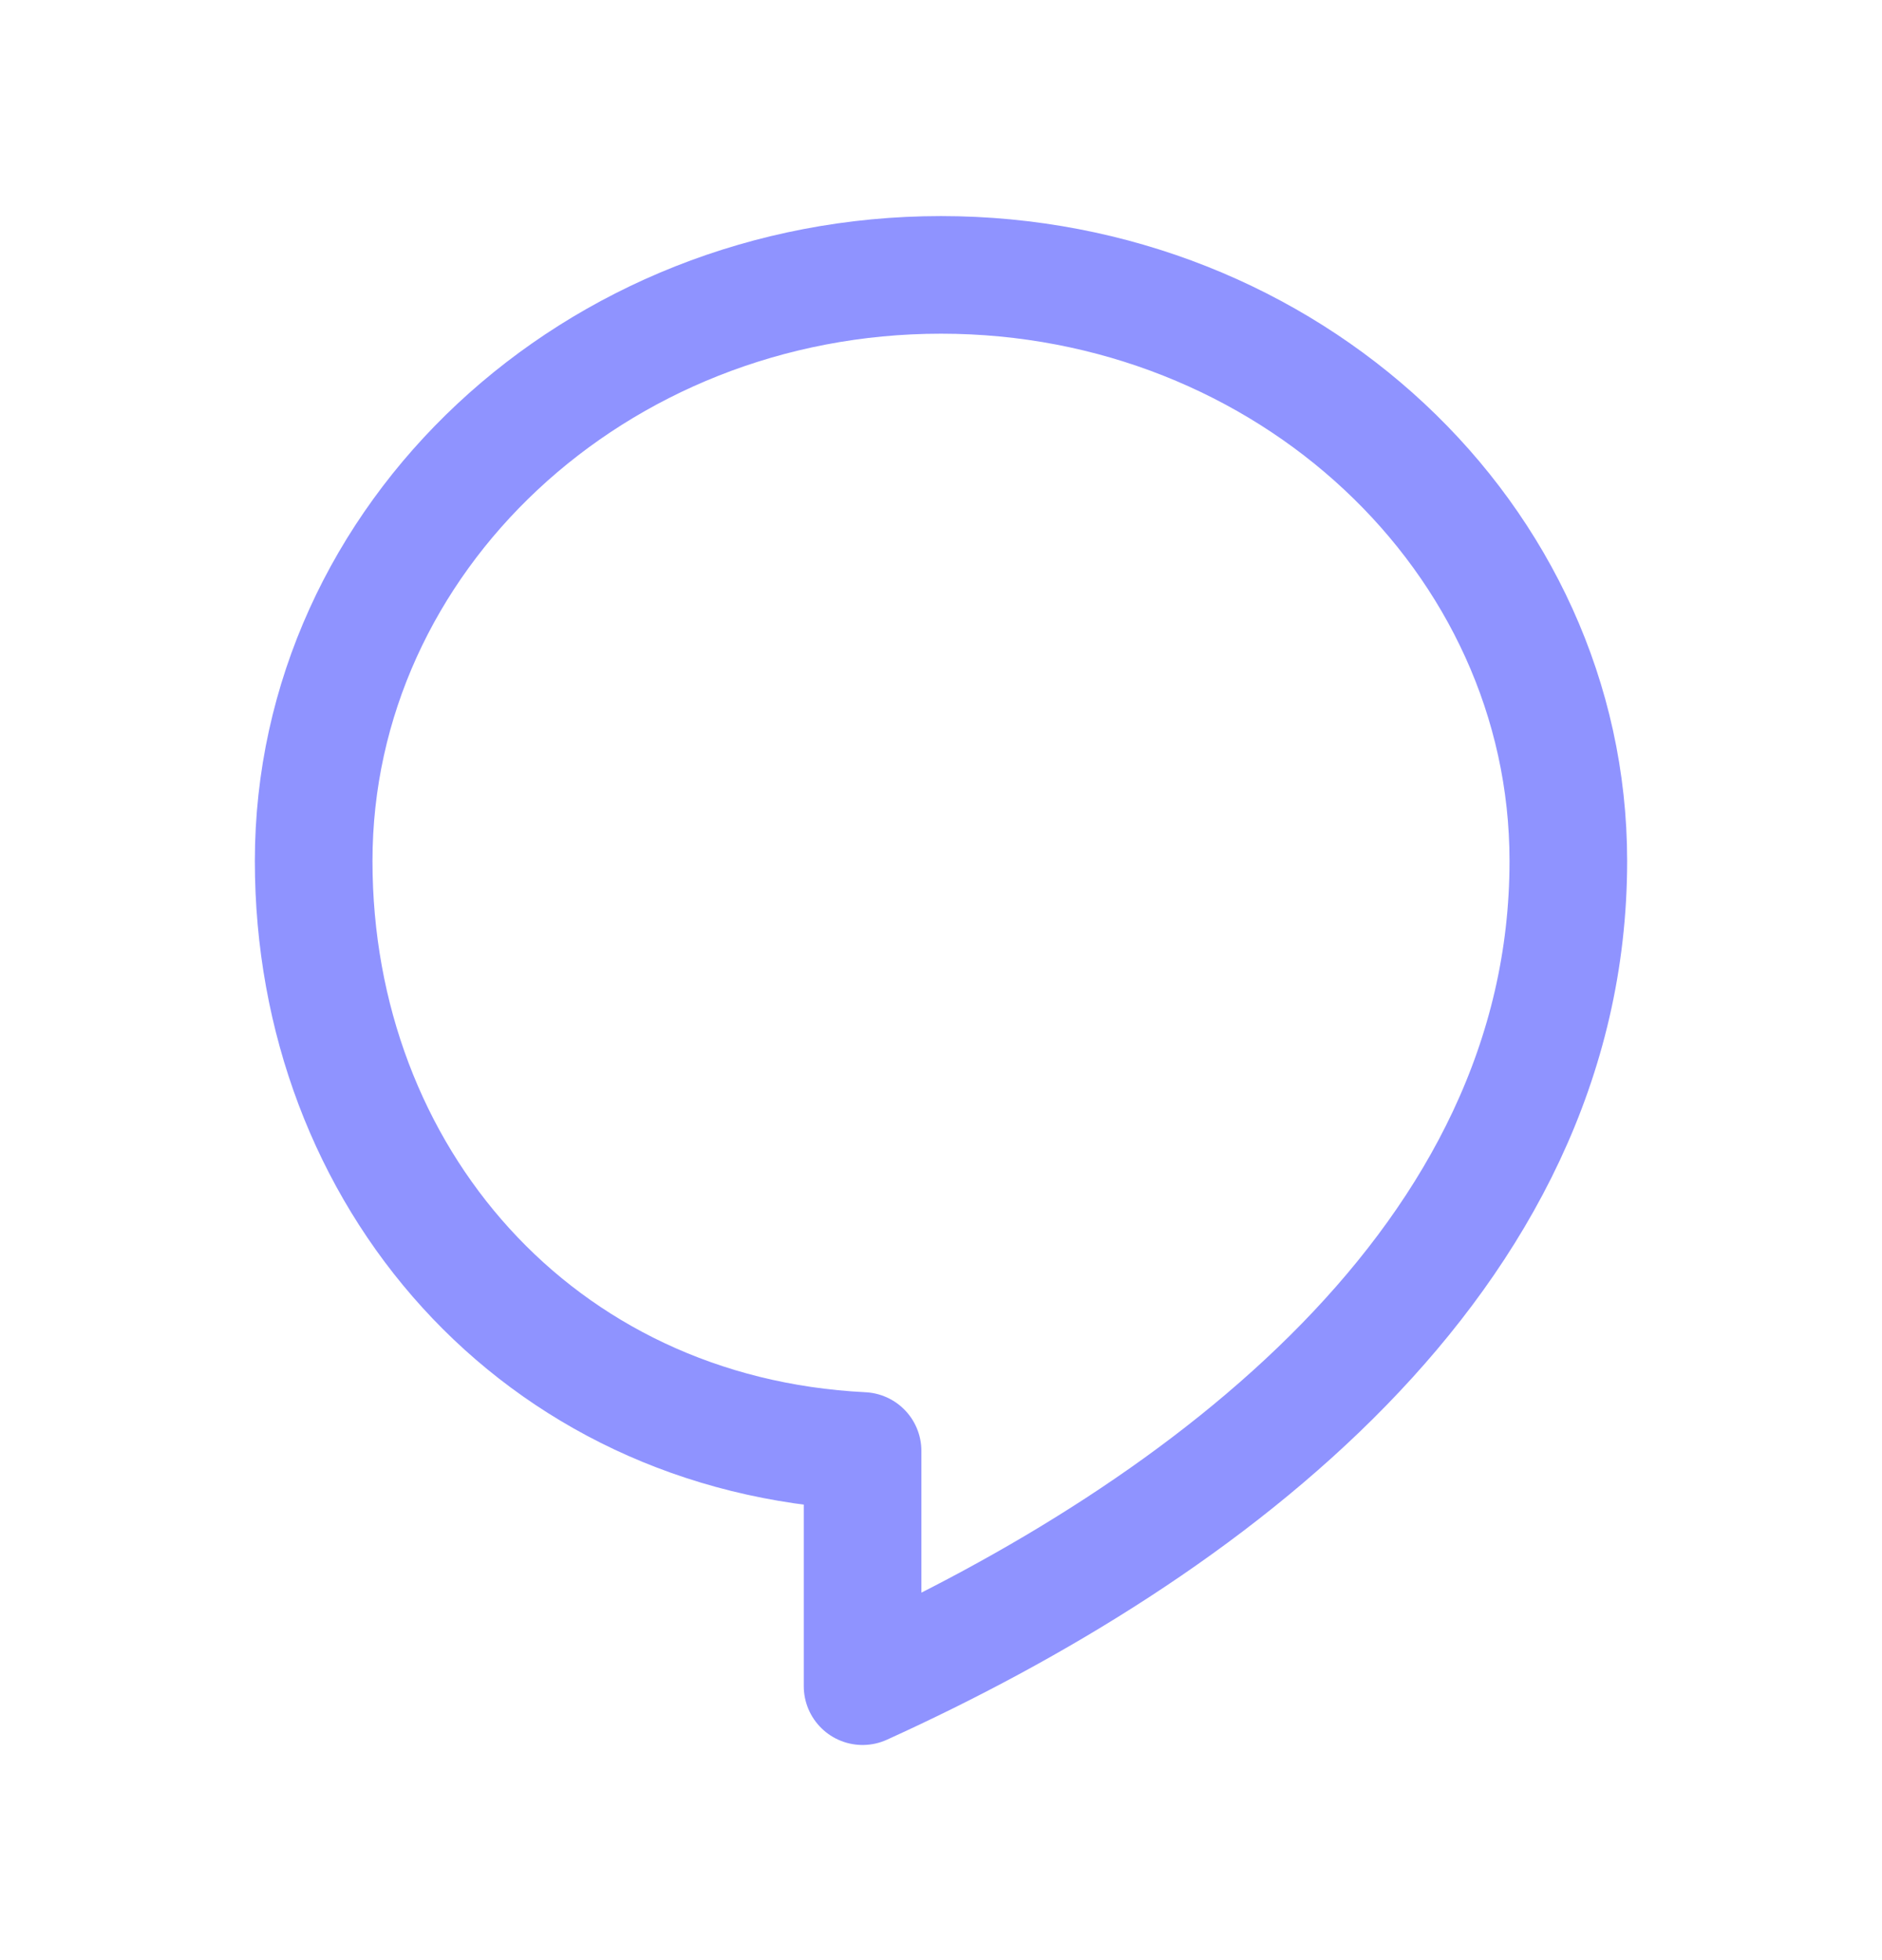<svg width="24" height="25" viewBox="0 0 24 25" fill="none" xmlns="http://www.w3.org/2000/svg">
<path fill-rule="evenodd" clip-rule="evenodd" d="M4 10.982C4 6.859 7.587 3.506 12 3.506C16.413 3.506 20 6.859 20 10.982C20 16.058 15.374 19.52 11 21.506V18.506C6.847 18.3 4 15.002 4 10.982Z" stroke="#8F93FF" stroke-width="1.5" stroke-linecap="round" stroke-linejoin="round"/>
</svg>

